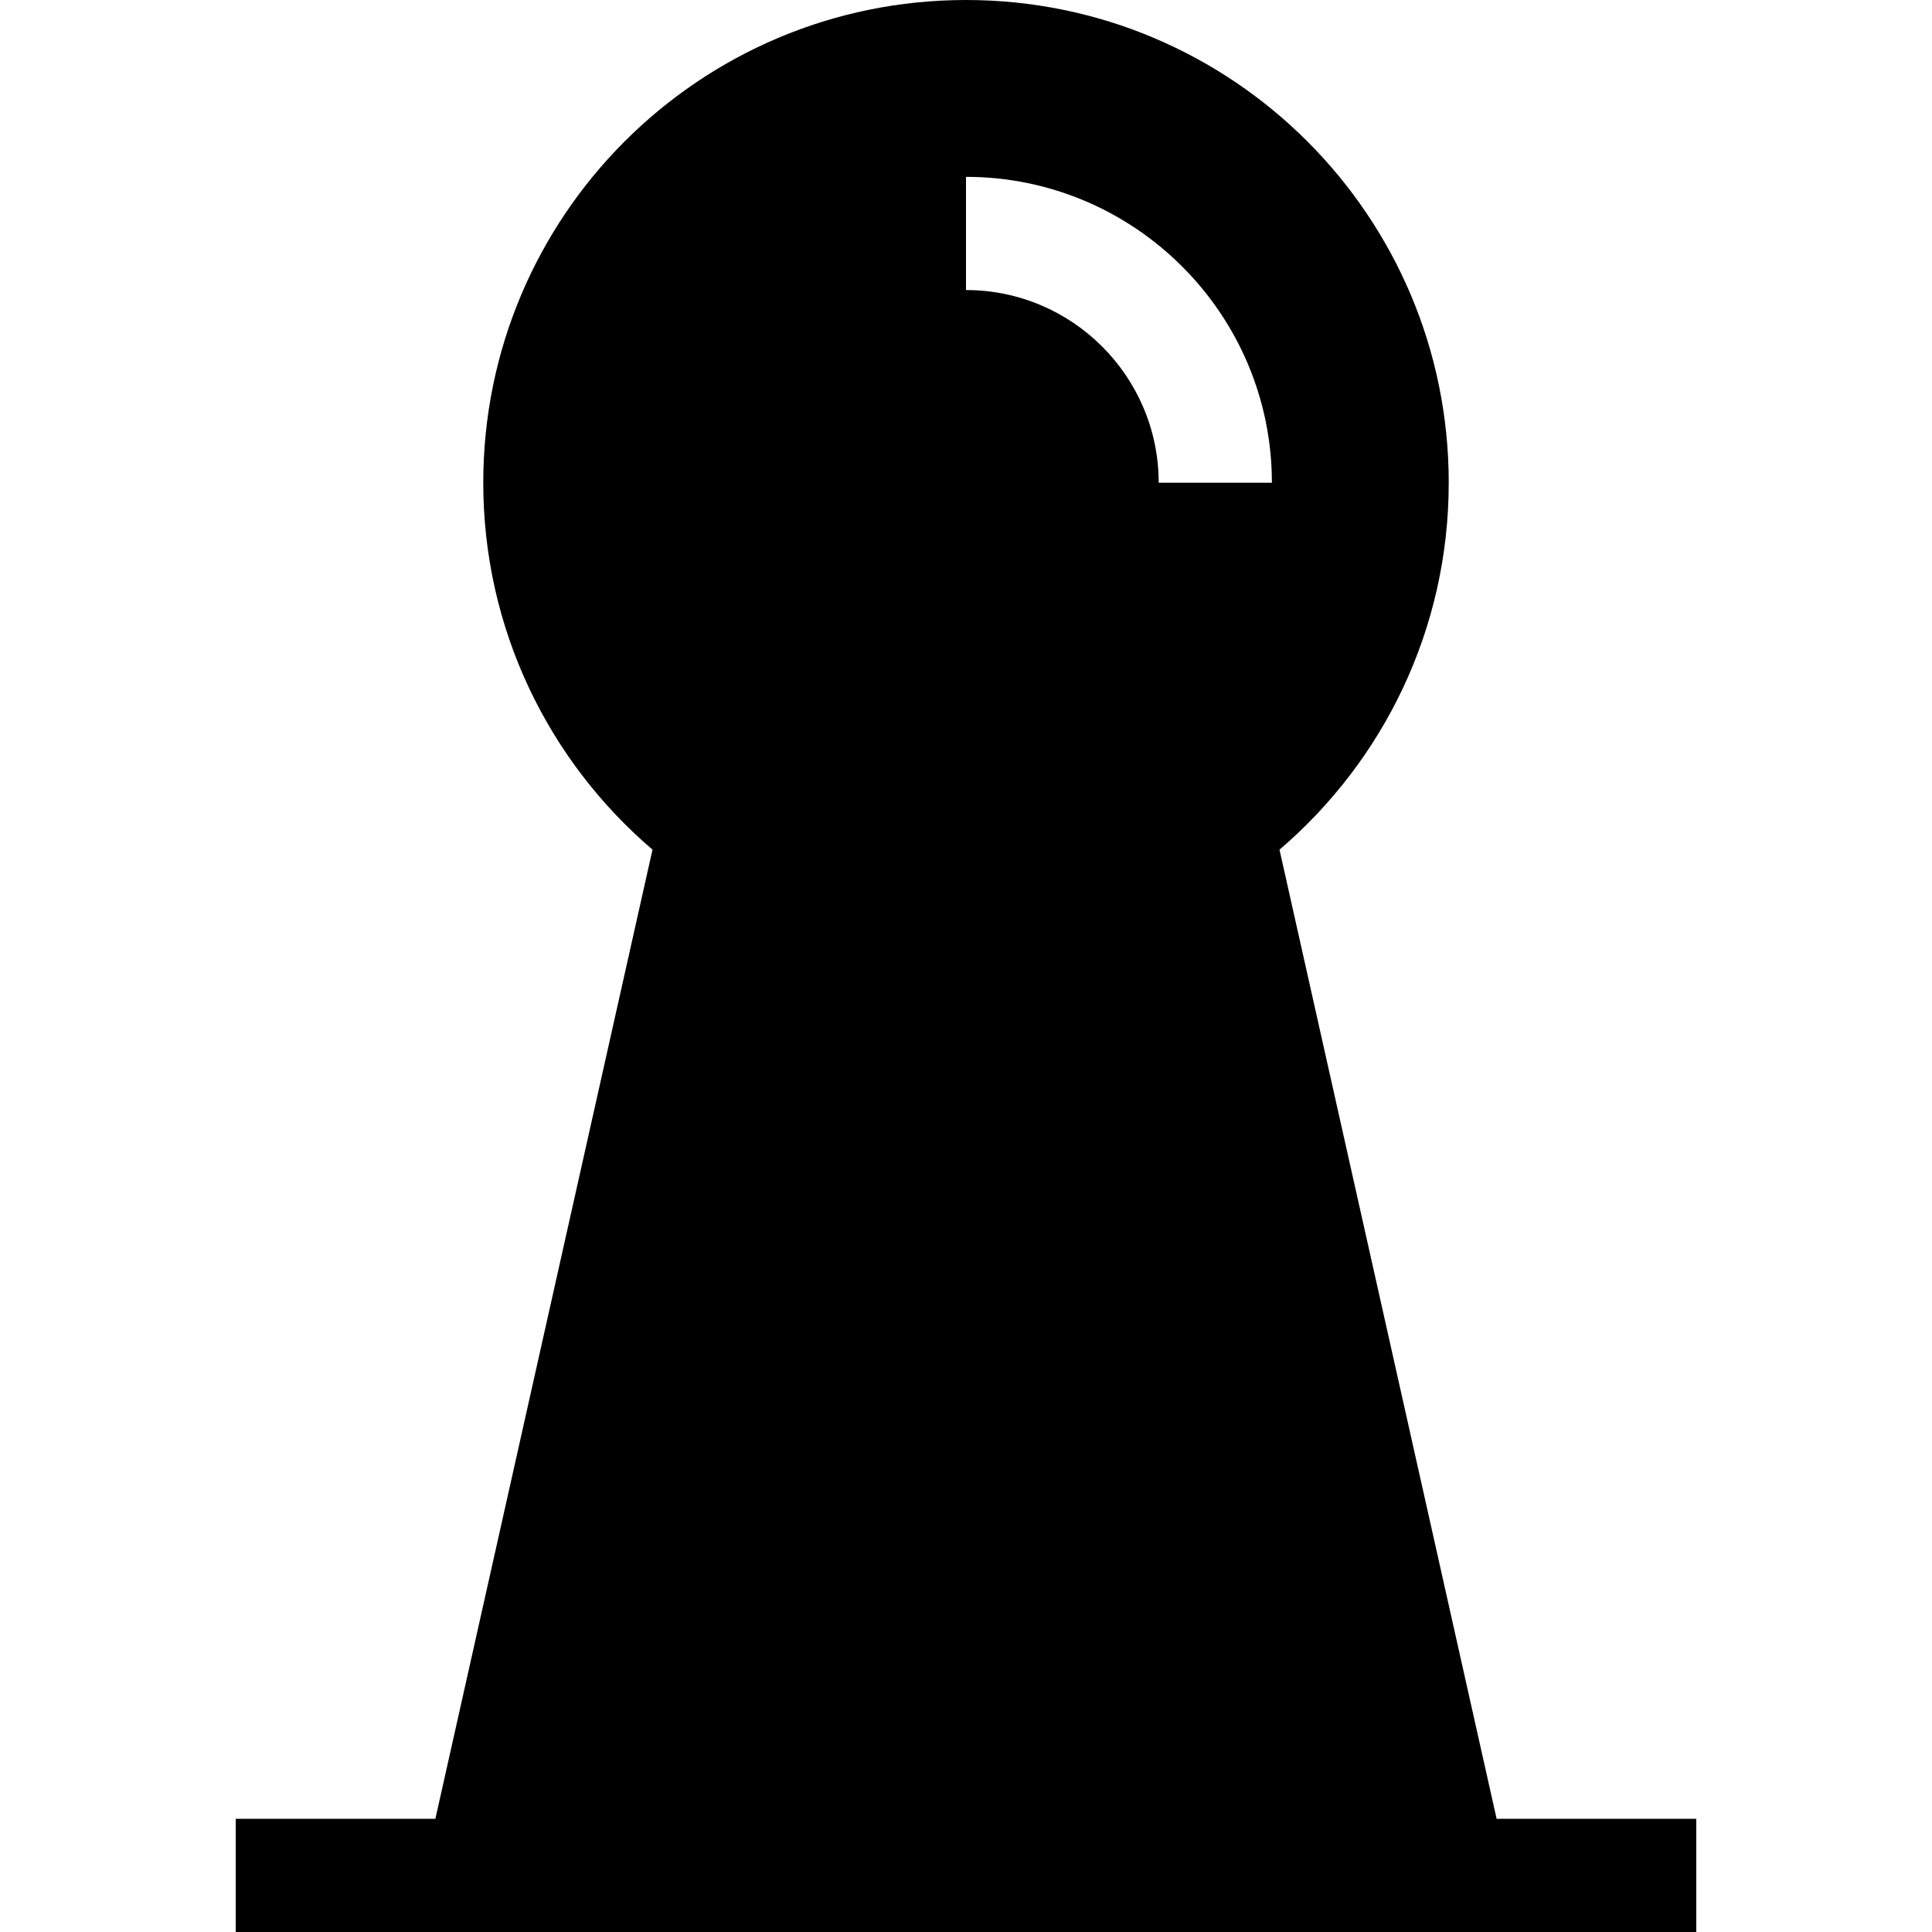 <svg id="Capa_1" enable-background="new 0 0 512 512" height="512" viewBox="0 0 512 512" width="512" xmlns="http://www.w3.org/2000/svg"><g><path d="m396.621 482-57.54-256.829c27.436-23.464 44.849-58.308 44.849-97.24 0-70.654-57.276-127.931-127.93-127.931s-127.93 57.277-127.93 127.93c0 38.932 17.413 73.776 44.849 97.24l-57.54 256.83h-52.907v30h387.057v-30zm-140.621-435.133c44.698 0 81.063 36.365 81.063 81.063h-30c0-28.156-22.907-51.063-51.063-51.063z"/></g></svg>
